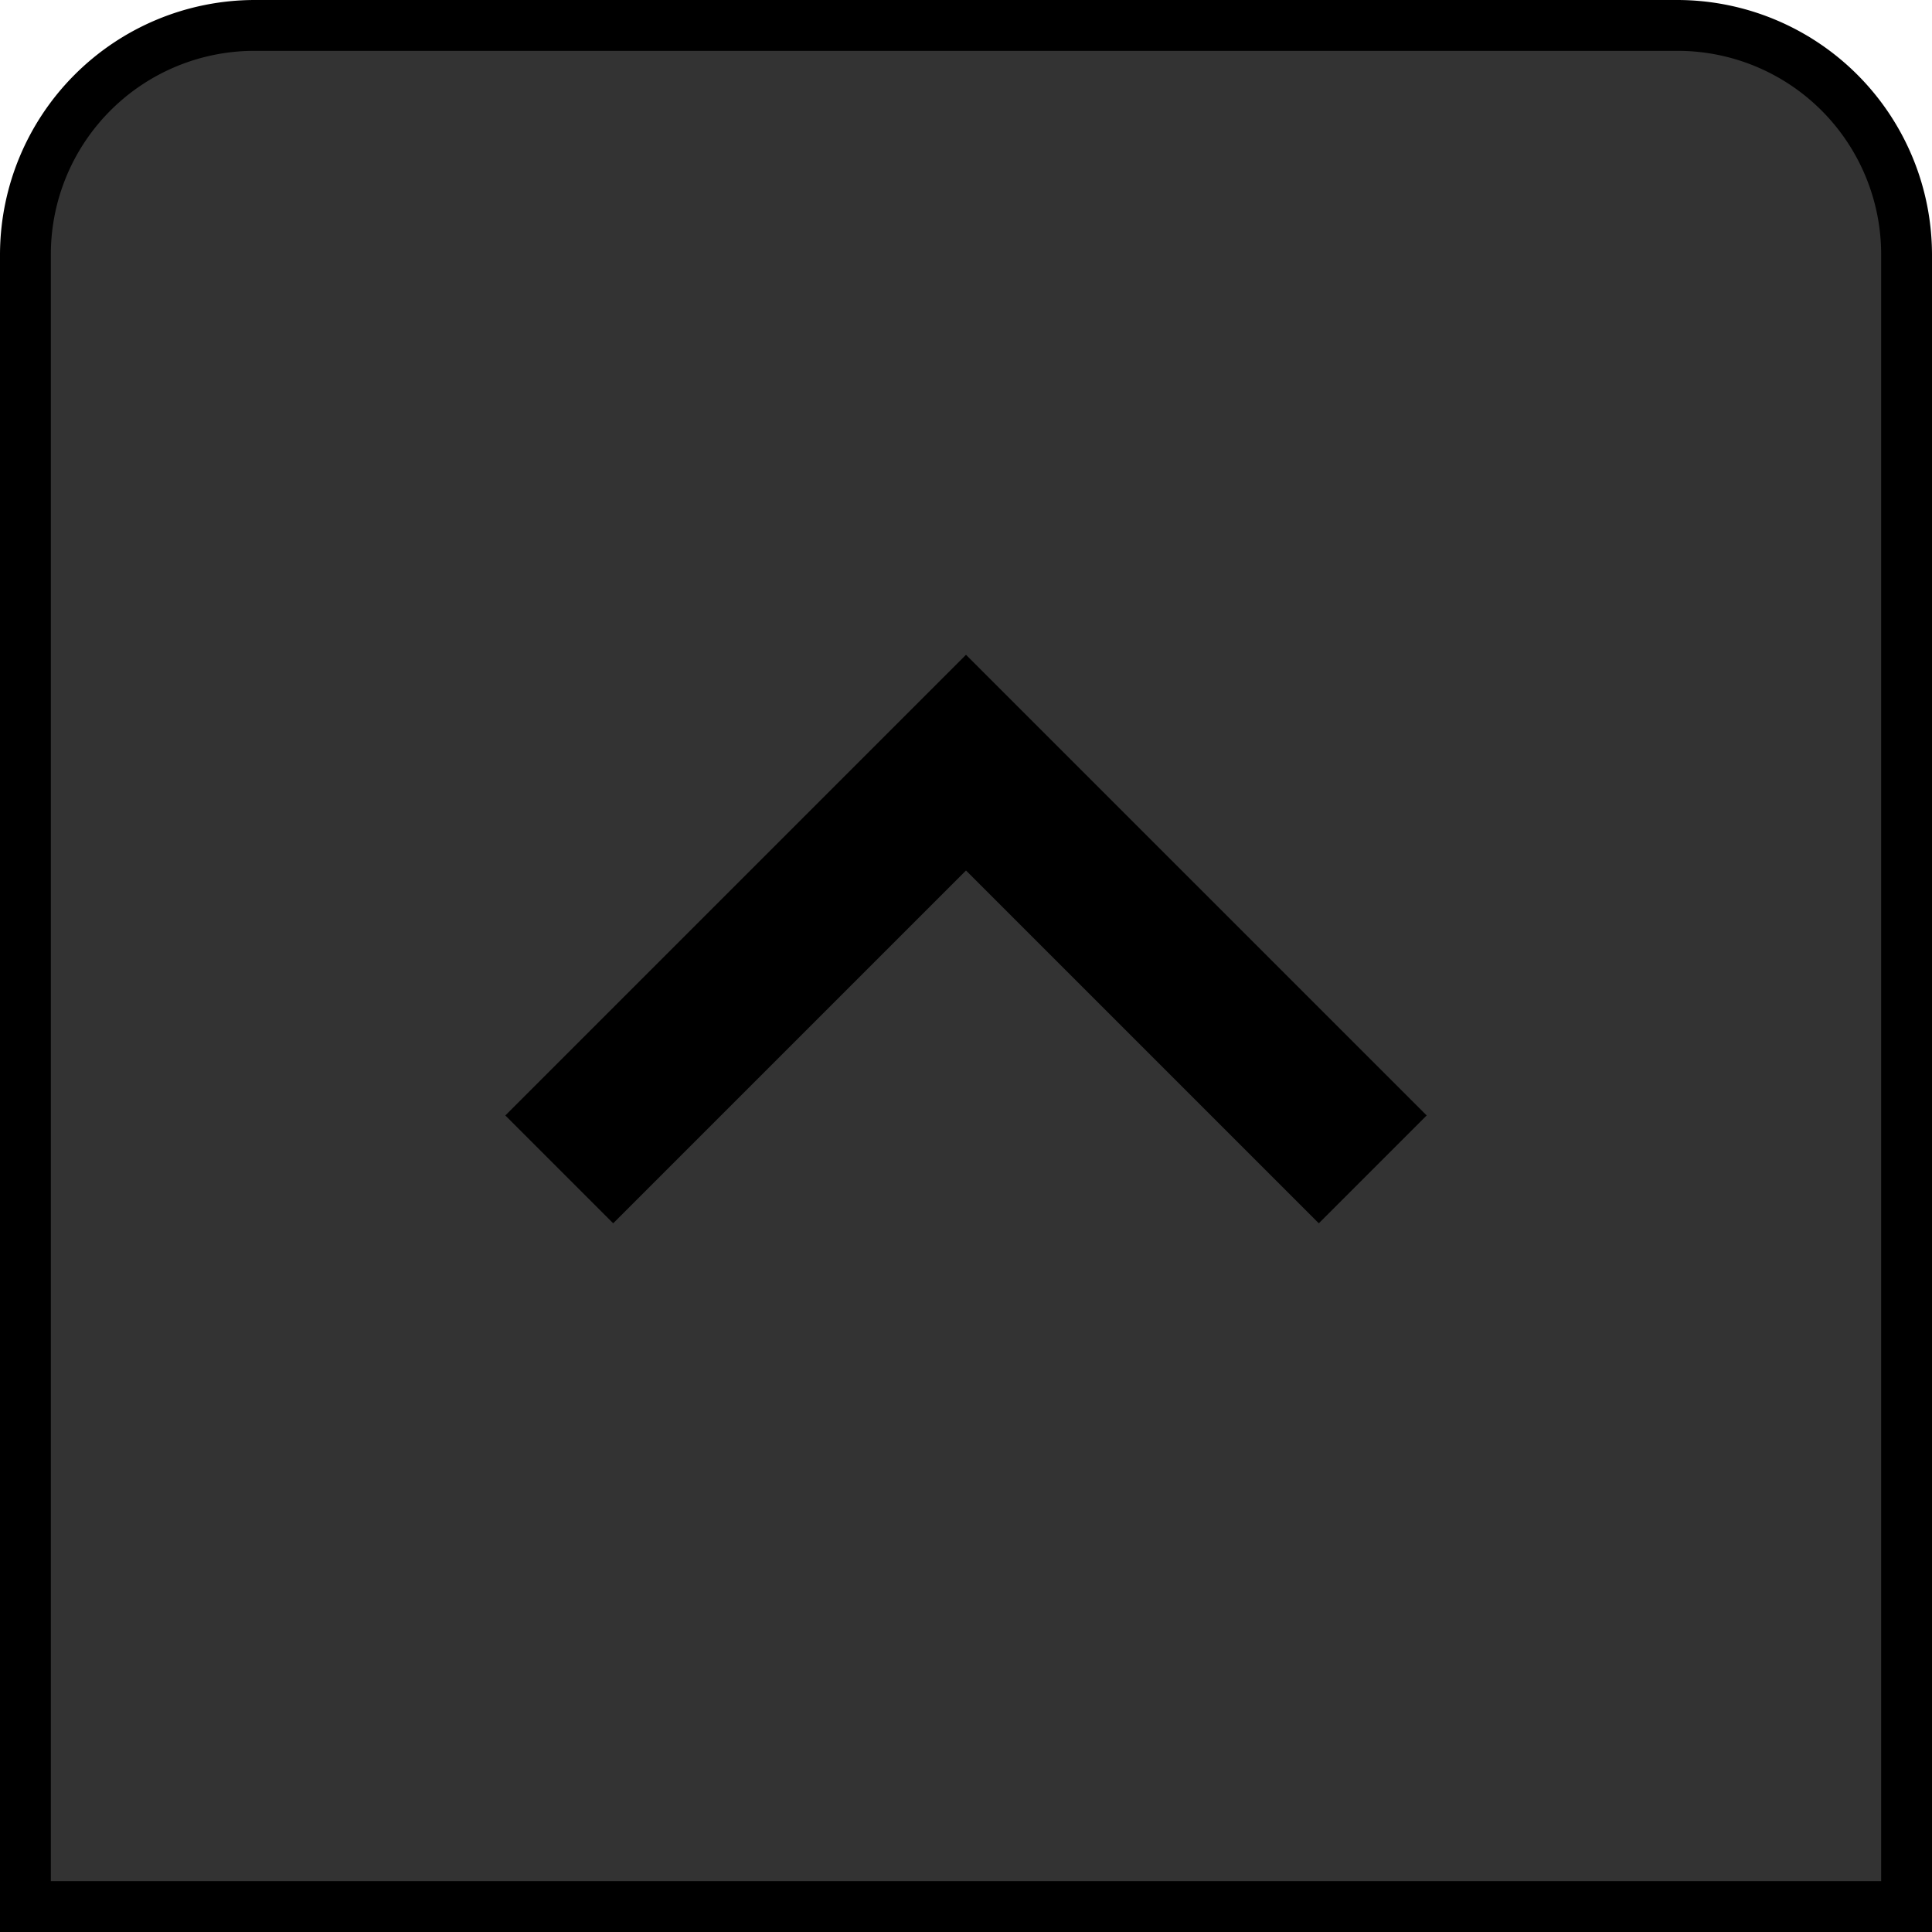 <svg xmlns="http://www.w3.org/2000/svg" width="38" height="38" viewBox="0 0 38 38">
  <defs>
    <style>
      .a {
        fill: #333;
      }

      .b {
        fill: none;
        stroke: #000;
        stroke-miterlimit: 10;
        stroke-width: 3px;
      }
    </style>
  </defs>
  <title>Preset_Up_Disabled</title>
  <g>
    <path class="a" d="M.5,37.5V5A4.505,4.505,0,0,1,5,.5H33A4.505,4.505,0,0,1,37.5,5V37.5Z"/>
    <path d="M33,1a4.005,4.005,0,0,1,4,4V37H1V5A4.005,4.005,0,0,1,5,1H33m0-1H5A5.015,5.015,0,0,0,0,5V38H38V5a5.015,5.015,0,0,0-5-5Z"/>
  </g>
  <polyline class="b" points="27 23 19 15 11 23"/>
</svg>
